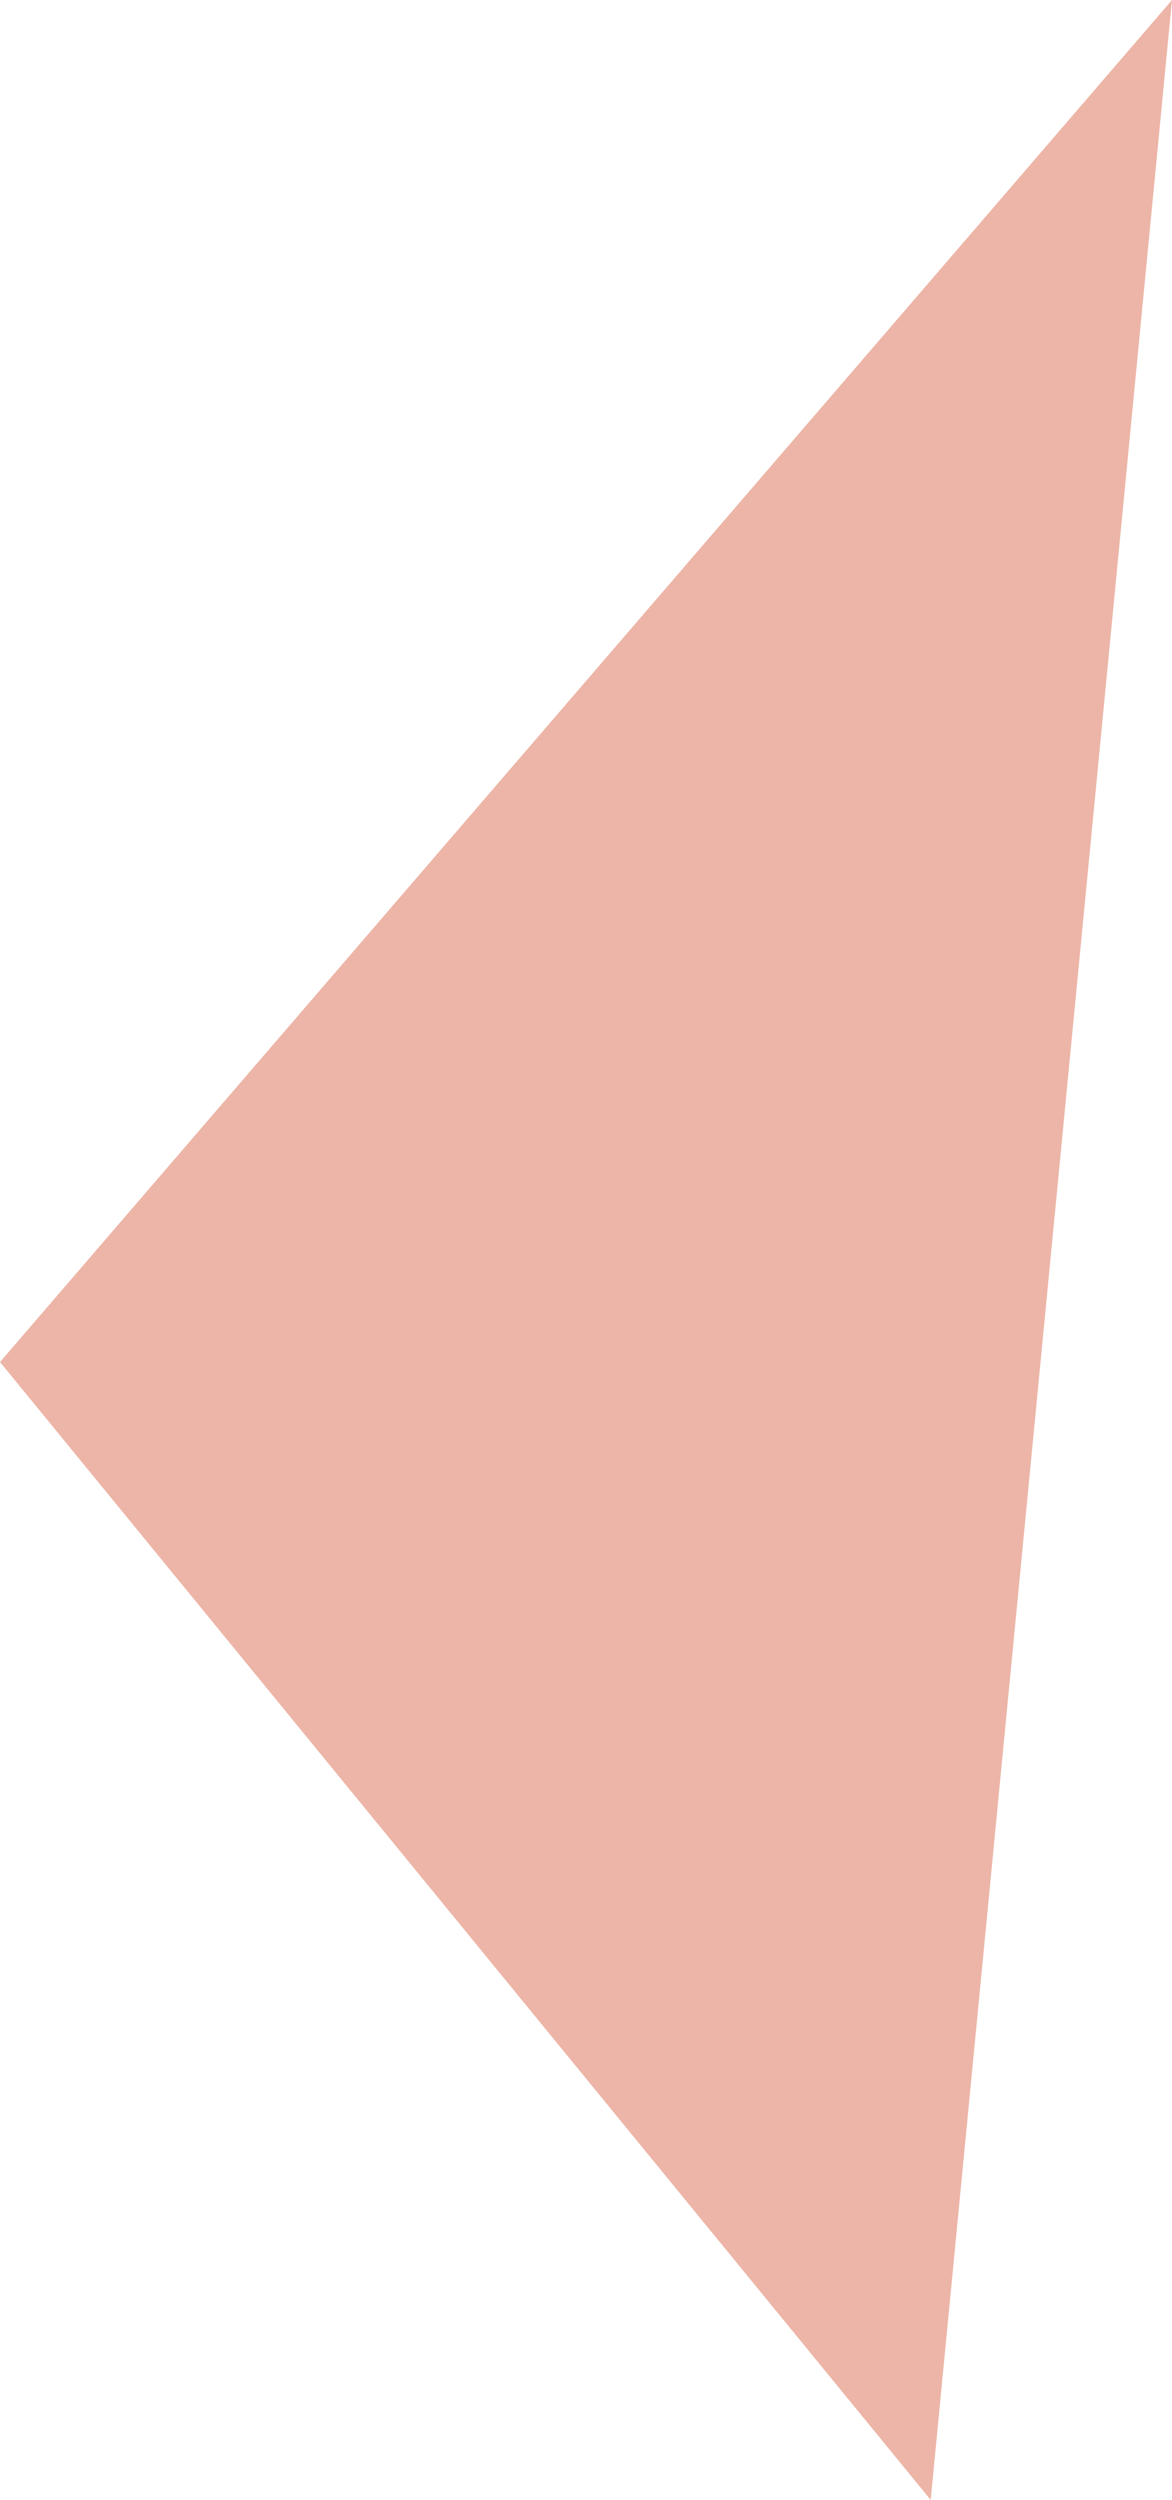 <svg xmlns="http://www.w3.org/2000/svg" viewBox="0 0 6.8 14.5">
  <defs>
    <style>
      .cls-1 {
        fill: #edb5a7;
      }
    </style>
  </defs>
  <path id="Path_192" data-name="Path 192" class="cls-1" d="M55.4,147.2l-6.8,7.9,5.4,6.6Z" transform="translate(-48.6 -147.2)"/>
</svg>
